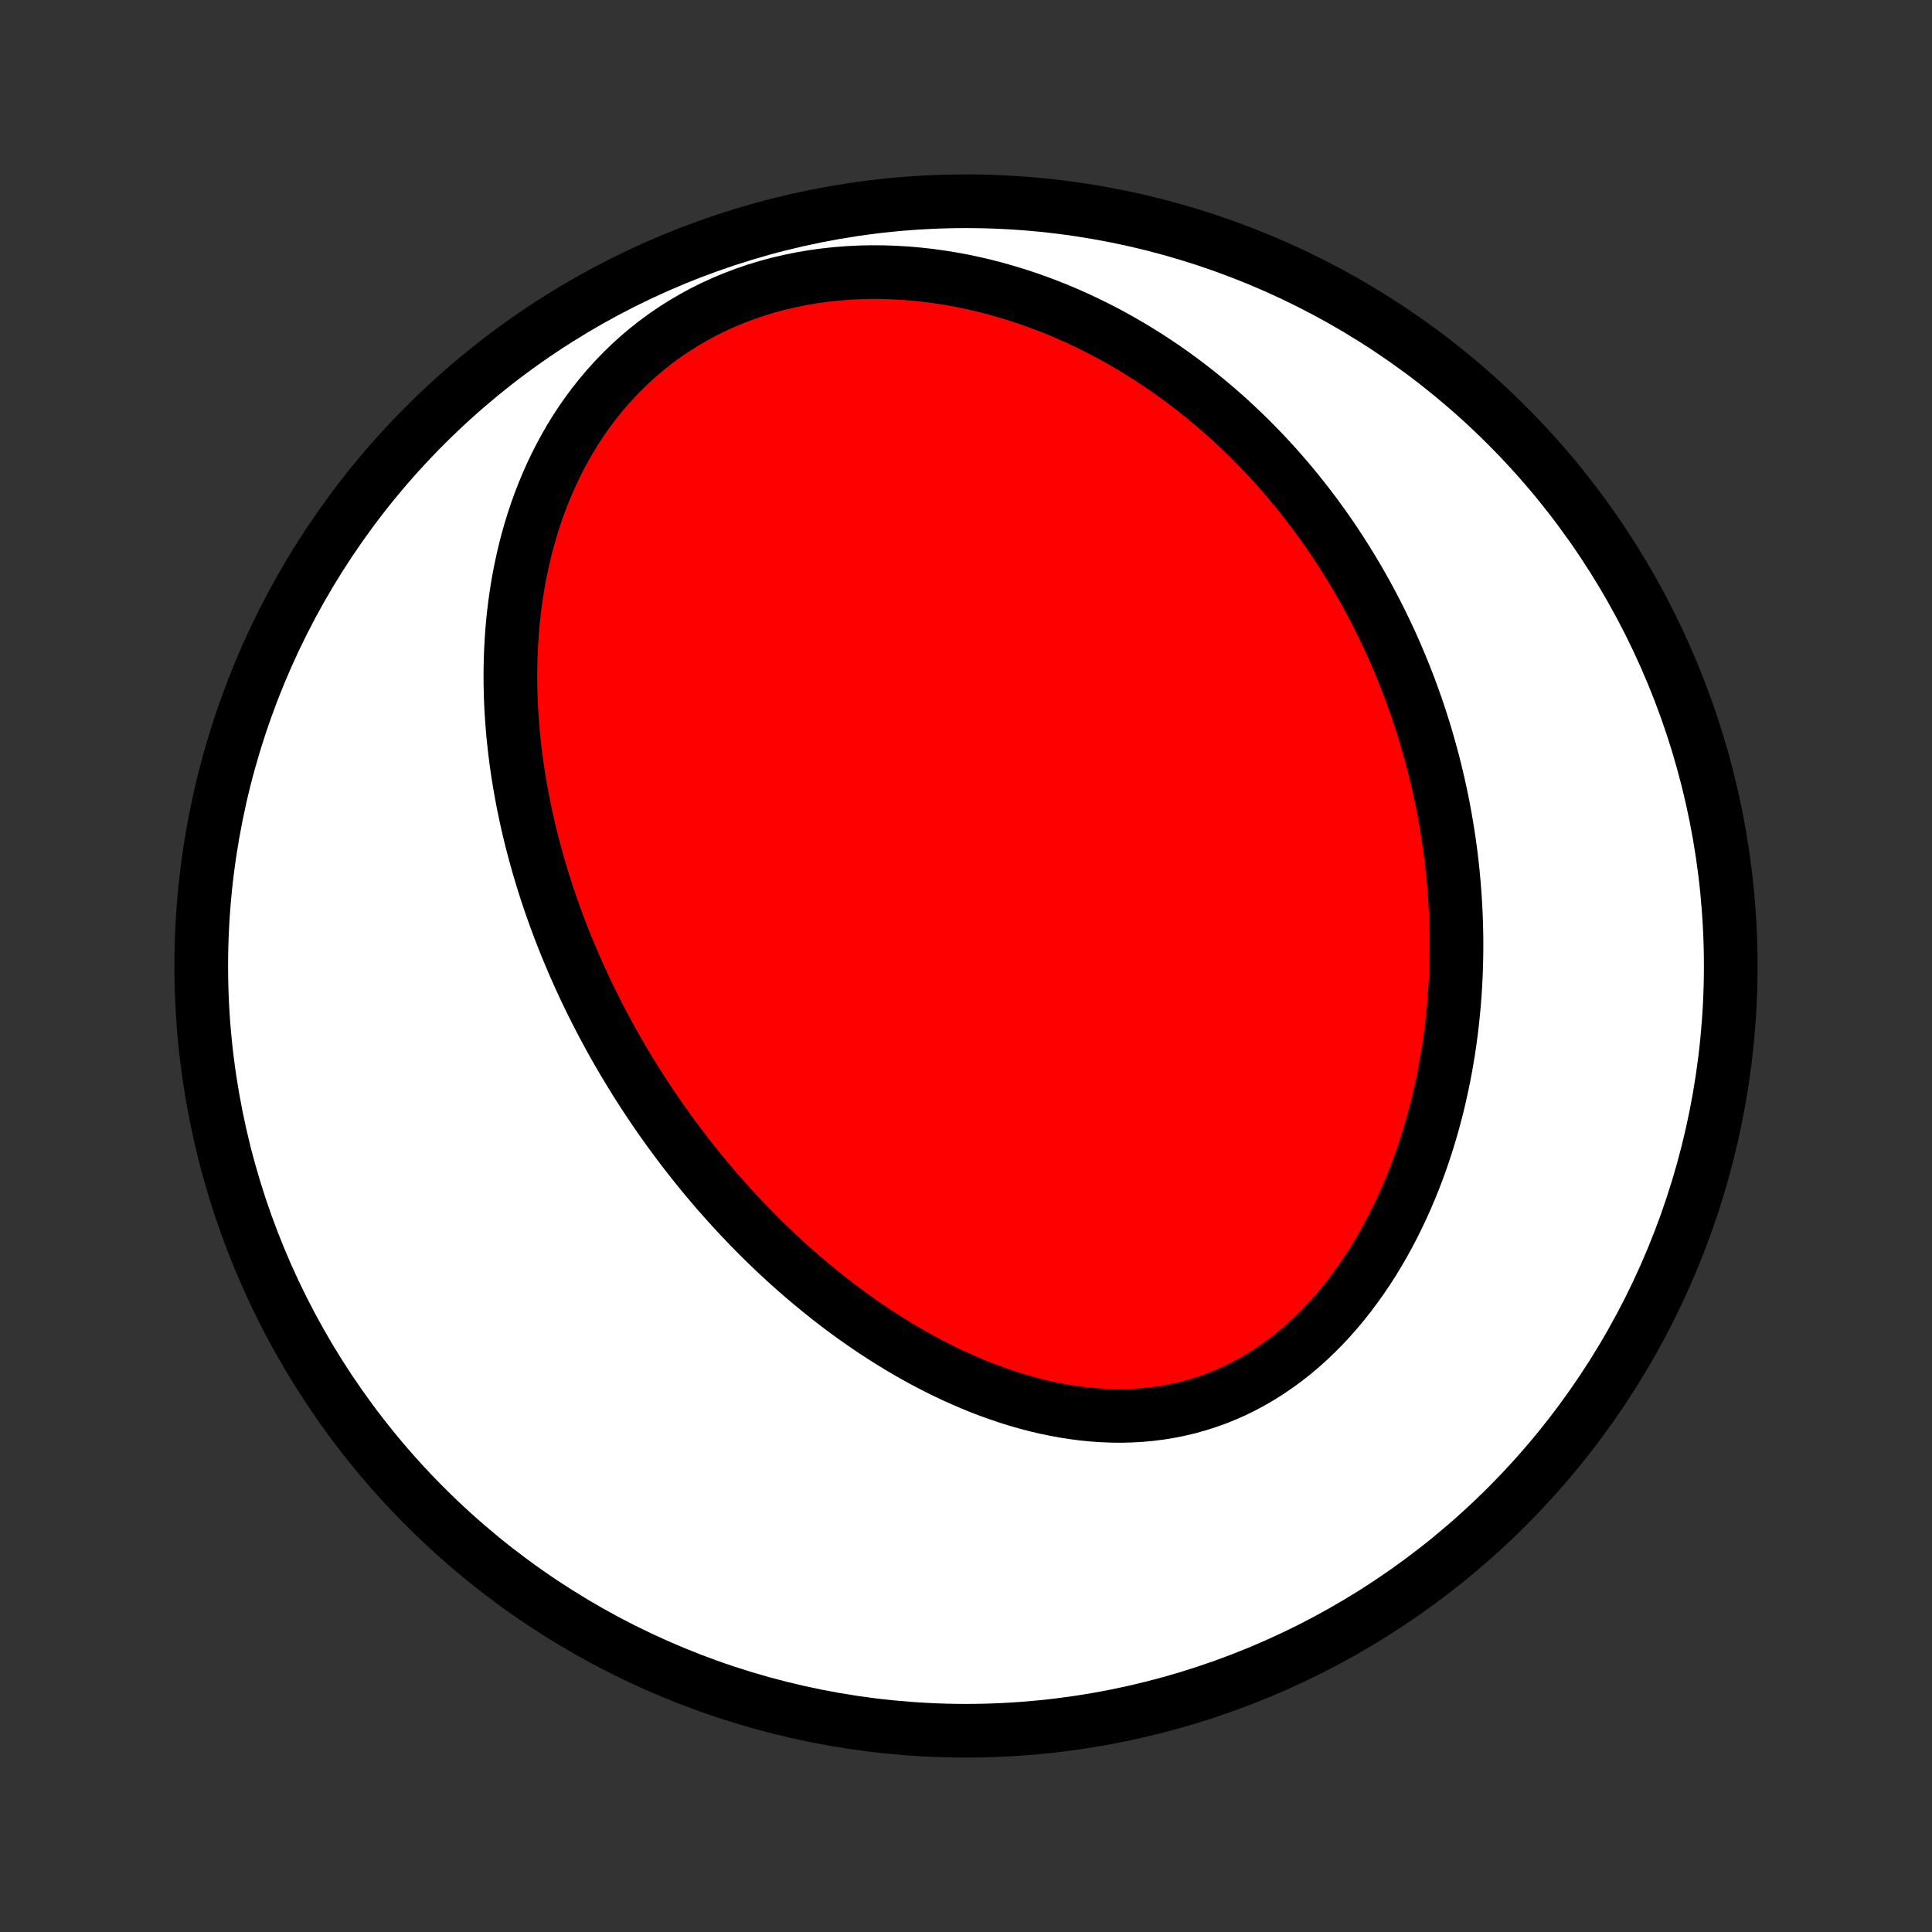 <?xml version="1.0" encoding="utf-8" standalone="no"?>
<!DOCTYPE svg PUBLIC "-//W3C//DTD SVG 1.1//EN"
  "http://www.w3.org/Graphics/SVG/1.1/DTD/svg11.dtd">
<!-- Created with matplotlib (http://matplotlib.org/) -->
<svg height="72pt" version="1.1" viewBox="0 0 72 72" width="72pt" xmlns="http://www.w3.org/2000/svg" xmlns:xlink="http://www.w3.org/1999/xlink">
 <rect x="0" y="0" width="72" height="72" fill="#333333" stroke="none"/>
 <defs>
  <style type="text/css">
*{stroke-linecap:butt;stroke-linejoin:round;}
  </style>
 </defs>
 <g id="figure_1">
  <g id="patch_1">
   <path d="
M0 72
L72 72
L72 0
L0 0
z
" style="fill:none;"/>
  </g>
  <g id="axes_1">
   <g id="PatchCollection_1">
    <defs>
     <path d="
M36 -7.5
C43.558 -7.5 50.808 -10.503 56.153 -15.848
C61.497 -21.192 64.5 -28.442 64.5 -36
C64.5 -43.558 61.497 -50.808 56.153 -56.153
C50.808 -61.497 43.558 -64.5 36 -64.5
C28.442 -64.5 21.192 -61.497 15.848 -56.153
C10.503 -50.808 7.5 -43.558 7.5 -36
C7.5 -28.442 10.503 -21.192 15.848 -15.848
C21.192 -10.503 28.442 -7.5 36 -7.5
z
" id="C0_0_a811fe30f3"/>
     <path d="
M22.486 -33.791
L22.615 -33.551
L22.745 -33.312
L22.878 -33.073
L23.013 -32.836
L23.15 -32.6
L23.289 -32.364
L23.43 -32.13
L23.573 -31.896
L23.718 -31.662
L23.866 -31.43
L24.016 -31.198
L24.168 -30.968
L24.322 -30.737
L24.479 -30.508
L24.638 -30.279
L24.799 -30.051
L24.963 -29.823
L25.13 -29.596
L25.299 -29.37
L25.47 -29.144
L25.644 -28.919
L25.821 -28.695
L26 -28.471
L26.182 -28.247
L26.367 -28.025
L26.555 -27.803
L26.745 -27.581
L26.939 -27.361
L27.135 -27.141
L27.334 -26.922
L27.537 -26.703
L27.743 -26.486
L27.951 -26.269
L28.164 -26.053
L28.379 -25.838
L28.598 -25.624
L28.82 -25.41
L29.045 -25.198
L29.274 -24.987
L29.506 -24.778
L29.743 -24.569
L29.982 -24.362
L30.226 -24.157
L30.473 -23.953
L30.724 -23.75
L30.978 -23.549
L31.237 -23.351
L31.499 -23.154
L31.766 -22.959
L32.036 -22.767
L32.31 -22.577
L32.588 -22.39
L32.87 -22.206
L33.157 -22.024
L33.447 -21.846
L33.741 -21.671
L34.039 -21.5
L34.341 -21.333
L34.647 -21.17
L34.957 -21.011
L35.271 -20.856
L35.589 -20.707
L35.91 -20.563
L36.235 -20.424
L36.563 -20.291
L36.895 -20.164
L37.231 -20.044
L37.569 -19.93
L37.911 -19.824
L38.255 -19.725
L38.602 -19.634
L38.952 -19.551
L39.304 -19.477
L39.658 -19.412
L40.014 -19.357
L40.371 -19.311
L40.73 -19.276
L41.089 -19.251
L41.449 -19.237
L41.81 -19.234
L42.17 -19.244
L42.53 -19.265
L42.889 -19.298
L43.247 -19.344
L43.603 -19.403
L43.958 -19.474
L44.31 -19.558
L44.659 -19.656
L45.005 -19.767
L45.347 -19.89
L45.685 -20.027
L46.02 -20.176
L46.349 -20.339
L46.673 -20.513
L46.992 -20.7
L47.305 -20.899
L47.612 -21.109
L47.913 -21.33
L48.207 -21.561
L48.494 -21.803
L48.775 -22.055
L49.048 -22.316
L49.315 -22.586
L49.574 -22.864
L49.825 -23.149
L50.069 -23.442
L50.306 -23.742
L50.534 -24.048
L50.755 -24.359
L50.969 -24.676
L51.175 -24.997
L51.373 -25.323
L51.564 -25.653
L51.747 -25.987
L51.923 -26.323
L52.091 -26.662
L52.252 -27.004
L52.407 -27.348
L52.554 -27.693
L52.694 -28.04
L52.827 -28.388
L52.953 -28.736
L53.073 -29.086
L53.186 -29.436
L53.293 -29.786
L53.394 -30.136
L53.488 -30.485
L53.577 -30.834
L53.659 -31.183
L53.736 -31.531
L53.807 -31.878
L53.873 -32.224
L53.933 -32.57
L53.989 -32.913
L54.038 -33.256
L54.083 -33.597
L54.123 -33.937
L54.158 -34.275
L54.189 -34.612
L54.215 -34.947
L54.236 -35.281
L54.253 -35.612
L54.266 -35.942
L54.274 -36.271
L54.278 -36.597
L54.279 -36.922
L54.275 -37.245
L54.267 -37.566
L54.256 -37.885
L54.241 -38.202
L54.222 -38.518
L54.2 -38.832
L54.174 -39.144
L54.145 -39.454
L54.112 -39.763
L54.077 -40.069
L54.037 -40.374
L53.995 -40.677
L53.949 -40.979
L53.9 -41.279
L53.848 -41.577
L53.793 -41.874
L53.735 -42.169
L53.673 -42.462
L53.609 -42.754
L53.542 -43.044
L53.472 -43.333
L53.399 -43.621
L53.322 -43.907
L53.243 -44.191
L53.161 -44.475
L53.077 -44.757
L52.989 -45.037
L52.898 -45.317
L52.805 -45.595
L52.708 -45.872
L52.609 -46.147
L52.507 -46.422
L52.401 -46.695
L52.293 -46.967
L52.182 -47.238
L52.068 -47.508
L51.951 -47.777
L51.831 -48.045
L51.708 -48.312
L51.581 -48.578
L51.452 -48.843
L51.319 -49.106
L51.184 -49.369
L51.045 -49.631
L50.903 -49.892
L50.757 -50.153
L50.608 -50.412
L50.456 -50.67
L50.3 -50.927
L50.141 -51.183
L49.978 -51.439
L49.812 -51.693
L49.642 -51.947
L49.468 -52.199
L49.291 -52.451
L49.109 -52.701
L48.924 -52.951
L48.735 -53.199
L48.541 -53.447
L48.344 -53.693
L48.142 -53.938
L47.937 -54.182
L47.726 -54.425
L47.512 -54.666
L47.292 -54.906
L47.069 -55.144
L46.84 -55.381
L46.607 -55.617
L46.369 -55.85
L46.126 -56.082
L45.879 -56.312
L45.626 -56.541
L45.368 -56.767
L45.105 -56.99
L44.836 -57.212
L44.562 -57.431
L44.283 -57.648
L43.998 -57.862
L43.708 -58.073
L43.412 -58.281
L43.11 -58.485
L42.803 -58.687
L42.49 -58.884
L42.171 -59.078
L41.846 -59.268
L41.515 -59.453
L41.179 -59.634
L40.837 -59.81
L40.488 -59.981
L40.134 -60.147
L39.774 -60.307
L39.409 -60.462
L39.037 -60.609
L38.66 -60.751
L38.278 -60.886
L37.89 -61.013
L37.497 -61.133
L37.099 -61.246
L36.697 -61.35
L36.289 -61.445
L35.877 -61.532
L35.461 -61.609
L35.041 -61.676
L34.618 -61.734
L34.192 -61.781
L33.763 -61.818
L33.331 -61.843
L32.898 -61.857
L32.464 -61.86
L32.028 -61.85
L31.593 -61.828
L31.157 -61.793
L30.723 -61.746
L30.29 -61.686
L29.86 -61.613
L29.432 -61.526
L29.008 -61.427
L28.588 -61.314
L28.172 -61.187
L27.763 -61.048
L27.359 -60.895
L26.962 -60.73
L26.573 -60.552
L26.192 -60.362
L25.819 -60.159
L25.454 -59.945
L25.1 -59.72
L24.755 -59.484
L24.42 -59.237
L24.096 -58.981
L23.783 -58.715
L23.48 -58.44
L23.188 -58.157
L22.908 -57.867
L22.639 -57.569
L22.381 -57.265
L22.134 -56.955
L21.898 -56.639
L21.673 -56.318
L21.459 -55.992
L21.256 -55.663
L21.064 -55.33
L20.882 -54.994
L20.71 -54.656
L20.548 -54.315
L20.396 -53.972
L20.253 -53.628
L20.119 -53.283
L19.995 -52.937
L19.879 -52.59
L19.772 -52.243
L19.673 -51.896
L19.582 -51.55
L19.499 -51.204
L19.424 -50.858
L19.355 -50.514
L19.294 -50.17
L19.24 -49.828
L19.192 -49.487
L19.15 -49.148
L19.115 -48.81
L19.085 -48.474
L19.062 -48.14
L19.044 -47.808
L19.031 -47.478
L19.023 -47.15
L19.02 -46.824
L19.022 -46.5
L19.029 -46.178
L19.04 -45.858
L19.055 -45.541
L19.075 -45.226
L19.099 -44.913
L19.126 -44.602
L19.158 -44.294
L19.193 -43.988
L19.231 -43.684
L19.273 -43.383
L19.319 -43.084
L19.367 -42.787
L19.419 -42.492
L19.473 -42.2
L19.531 -41.909
L19.591 -41.621
L19.654 -41.335
L19.72 -41.051
L19.789 -40.769
L19.86 -40.489
L19.934 -40.211
L20.01 -39.934
L20.088 -39.66
L20.169 -39.388
L20.252 -39.117
L20.338 -38.849
L20.425 -38.582
L20.515 -38.317
L20.608 -38.053
L20.702 -37.791
L20.798 -37.531
L20.896 -37.272
L20.997 -37.015
L21.099 -36.759
L21.204 -36.505
L21.311 -36.252
L21.419 -36
L21.53 -35.75
L21.642 -35.501
L21.757 -35.253
L21.873 -35.007
L21.992 -34.761
L22.113 -34.517
L22.235 -34.274
z
" id="C0_1_fcbd48f31f"/>
    </defs>
    <g clip-path="url(#p1bffca34e9)">
     <use style="fill:#ffffff;stroke:#000000;stroke-width:2.0;" x="0.0" xlink:href="#C0_0_a811fe30f3" y="72.0"/>
    </g>
    <g clip-path="url(#p1bffca34e9)">
     <use style="fill:#ff0000;stroke:#000000;stroke-width:2.0;" x="0.0" xlink:href="#C0_1_fcbd48f31f" y="72.0"/>
    </g>
   </g>
  </g>
 </g>
 <defs>
  <clipPath id="p1bffca34e9">
   <rect height="72.0" width="72.0" x="0.0" y="0.0"/>
  </clipPath>
 </defs>
</svg>
